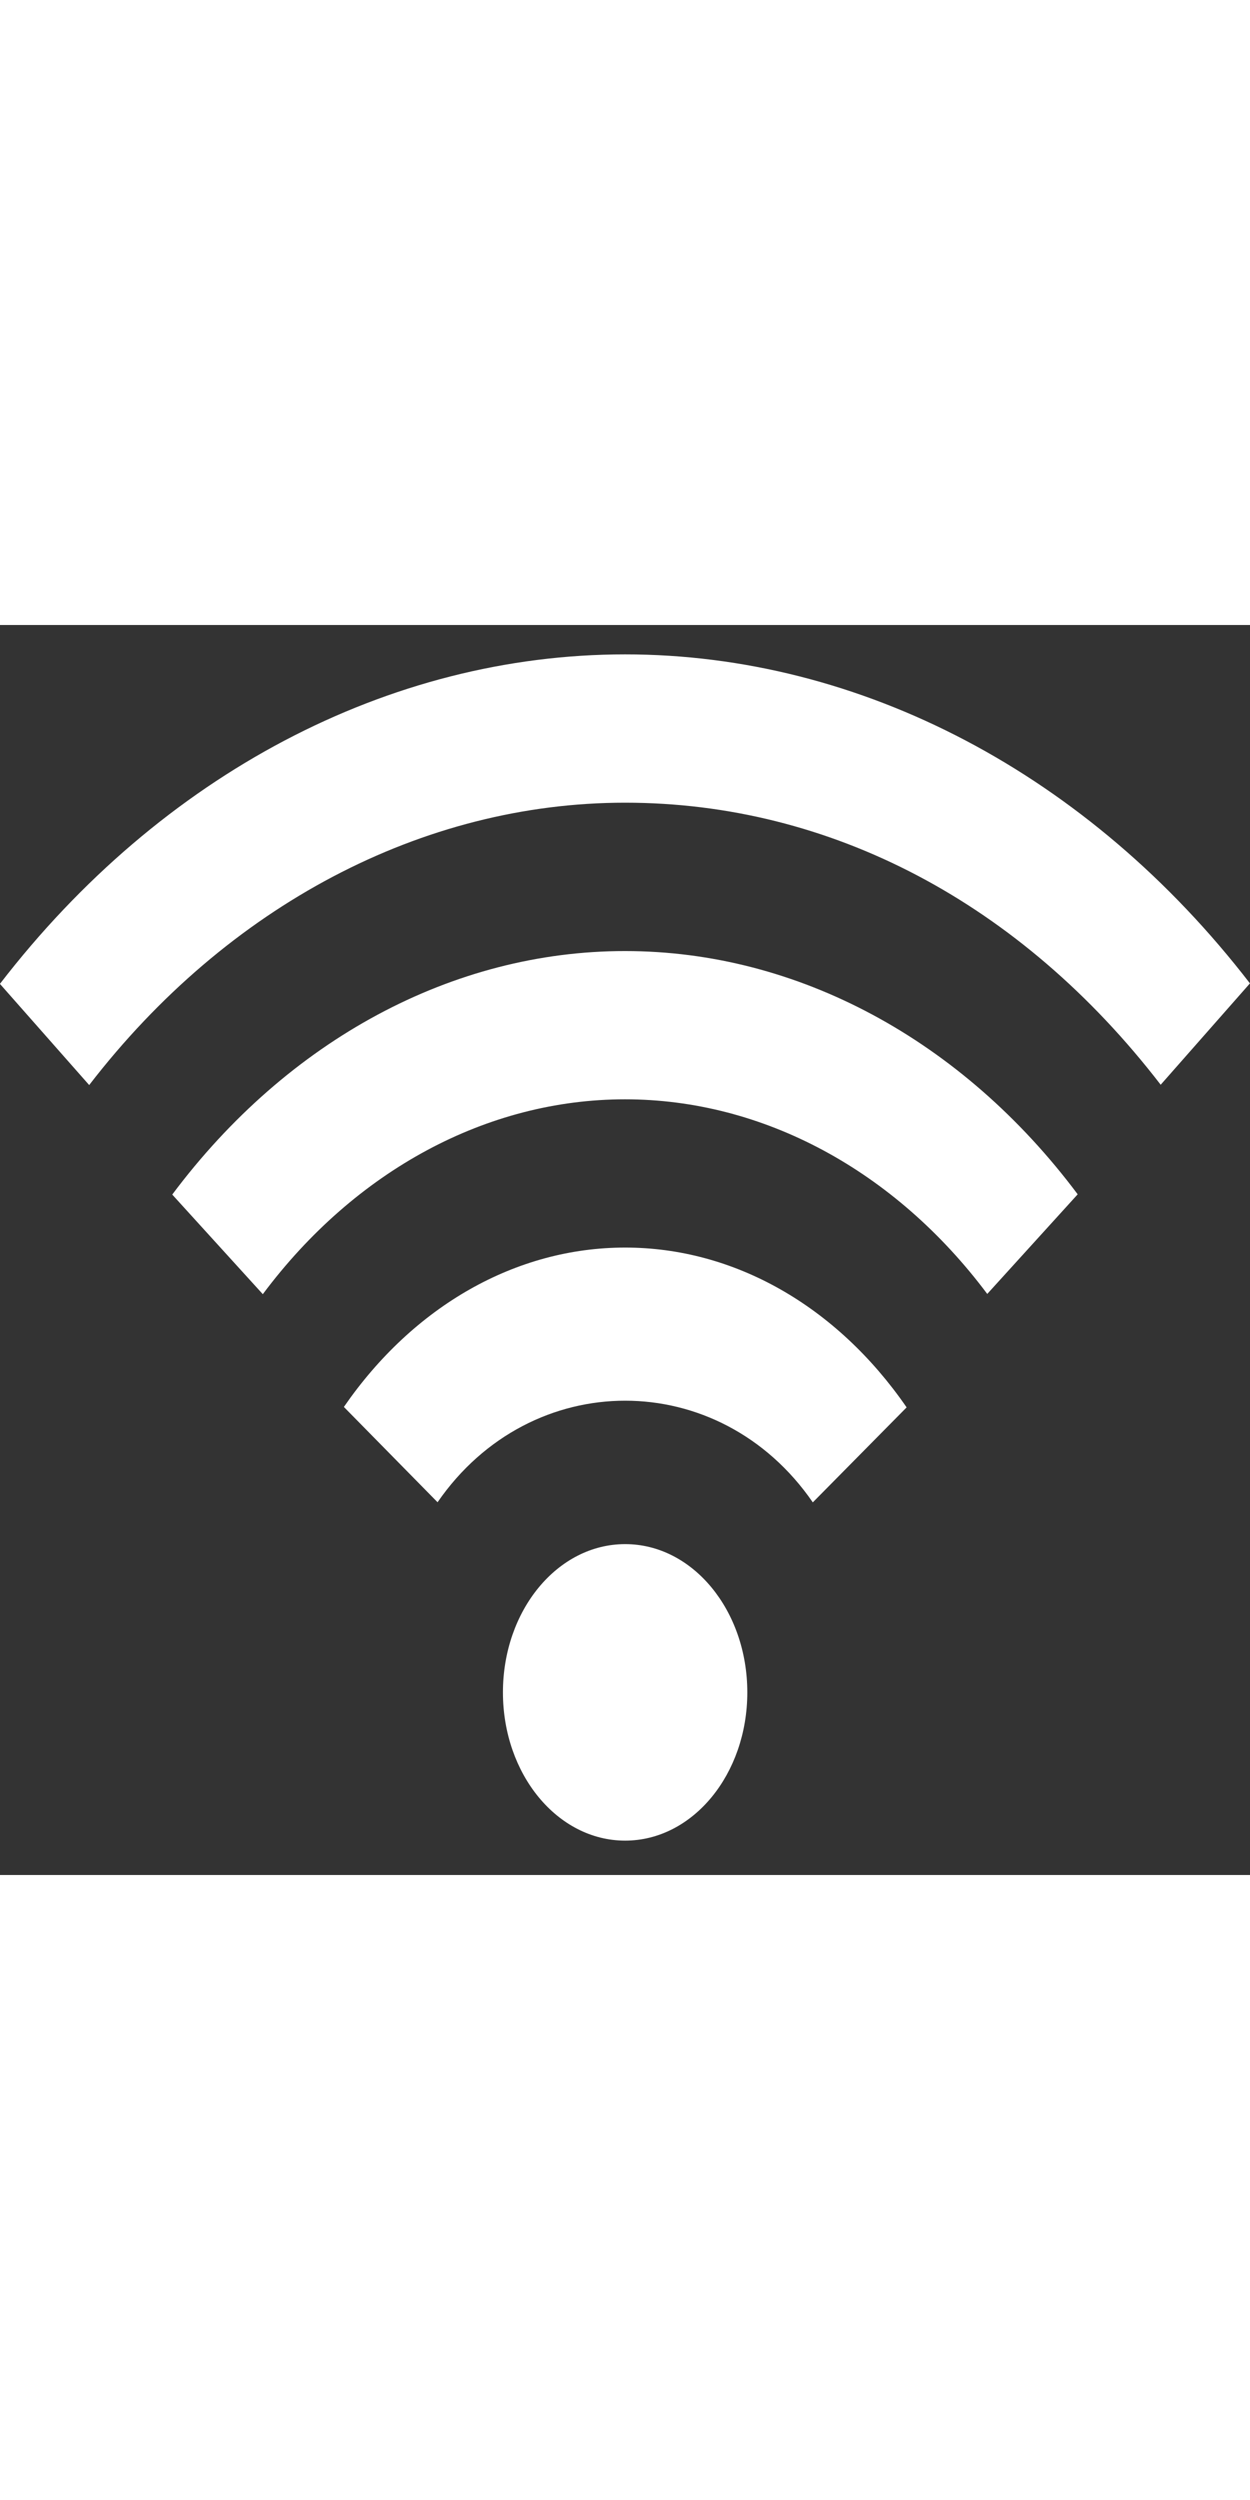 <?xml version="1.0" encoding="utf-8"?>
<!-- Generator: Adobe Illustrator 26.0.3, SVG Export Plug-In . SVG Version: 6.00 Build 0)  -->
<svg version="1.1" id="Capa_1" xmlns="http://www.w3.org/2000/svg" xmlns:xlink="http://www.w3.org/1999/xlink" x="0px" y="0px"
	 viewBox="0 0 20 20" style="enable-background:new 0 0 20 20;" xml:space="preserve" width="10px">
<rect x="0" y="0" width="20" height="20" fill="#333333" stroke="none"/>
<style type="text/css">
	.st0{fill:#FFFFFF;}
</style>
<g>
	<path class="st0" d="M11.957,17.078c0,1.311-0.874,2.372-1.955,2.372
		c-1.081,0-1.955-1.061-1.955-2.372c0-1.312,0.874-2.372,1.955-2.372
		C11.082,14.705,11.957,15.766,11.957,17.078z M5.502,12.511l1.499,1.525
		c1.495-2.167,4.511-2.167,6.004,0.002l1.501-1.52
		c-1.121-1.626-2.763-2.557-4.504-2.557C8.261,9.961,6.621,10.89,5.502,12.511z
		 M2.756,9.113l1.449,1.594c1.48-1.983,3.591-3.118,5.796-3.118
		c2.203,0,4.315,1.135,5.795,3.114l1.447-1.594
		c-1.85-2.474-4.489-3.892-7.242-3.892C7.247,5.216,4.606,6.638,2.756,9.113z
		 M-0.001,5.742l1.428,1.619c2.211-2.871,5.336-4.518,8.574-4.518
		c3.286,0,6.329,1.603,8.57,4.513l1.428-1.622
		c-2.578-3.345-6.222-5.264-9.999-5.264C6.223,0.471,2.579,2.392-0.001,5.742z"/>
</g>
</svg>

